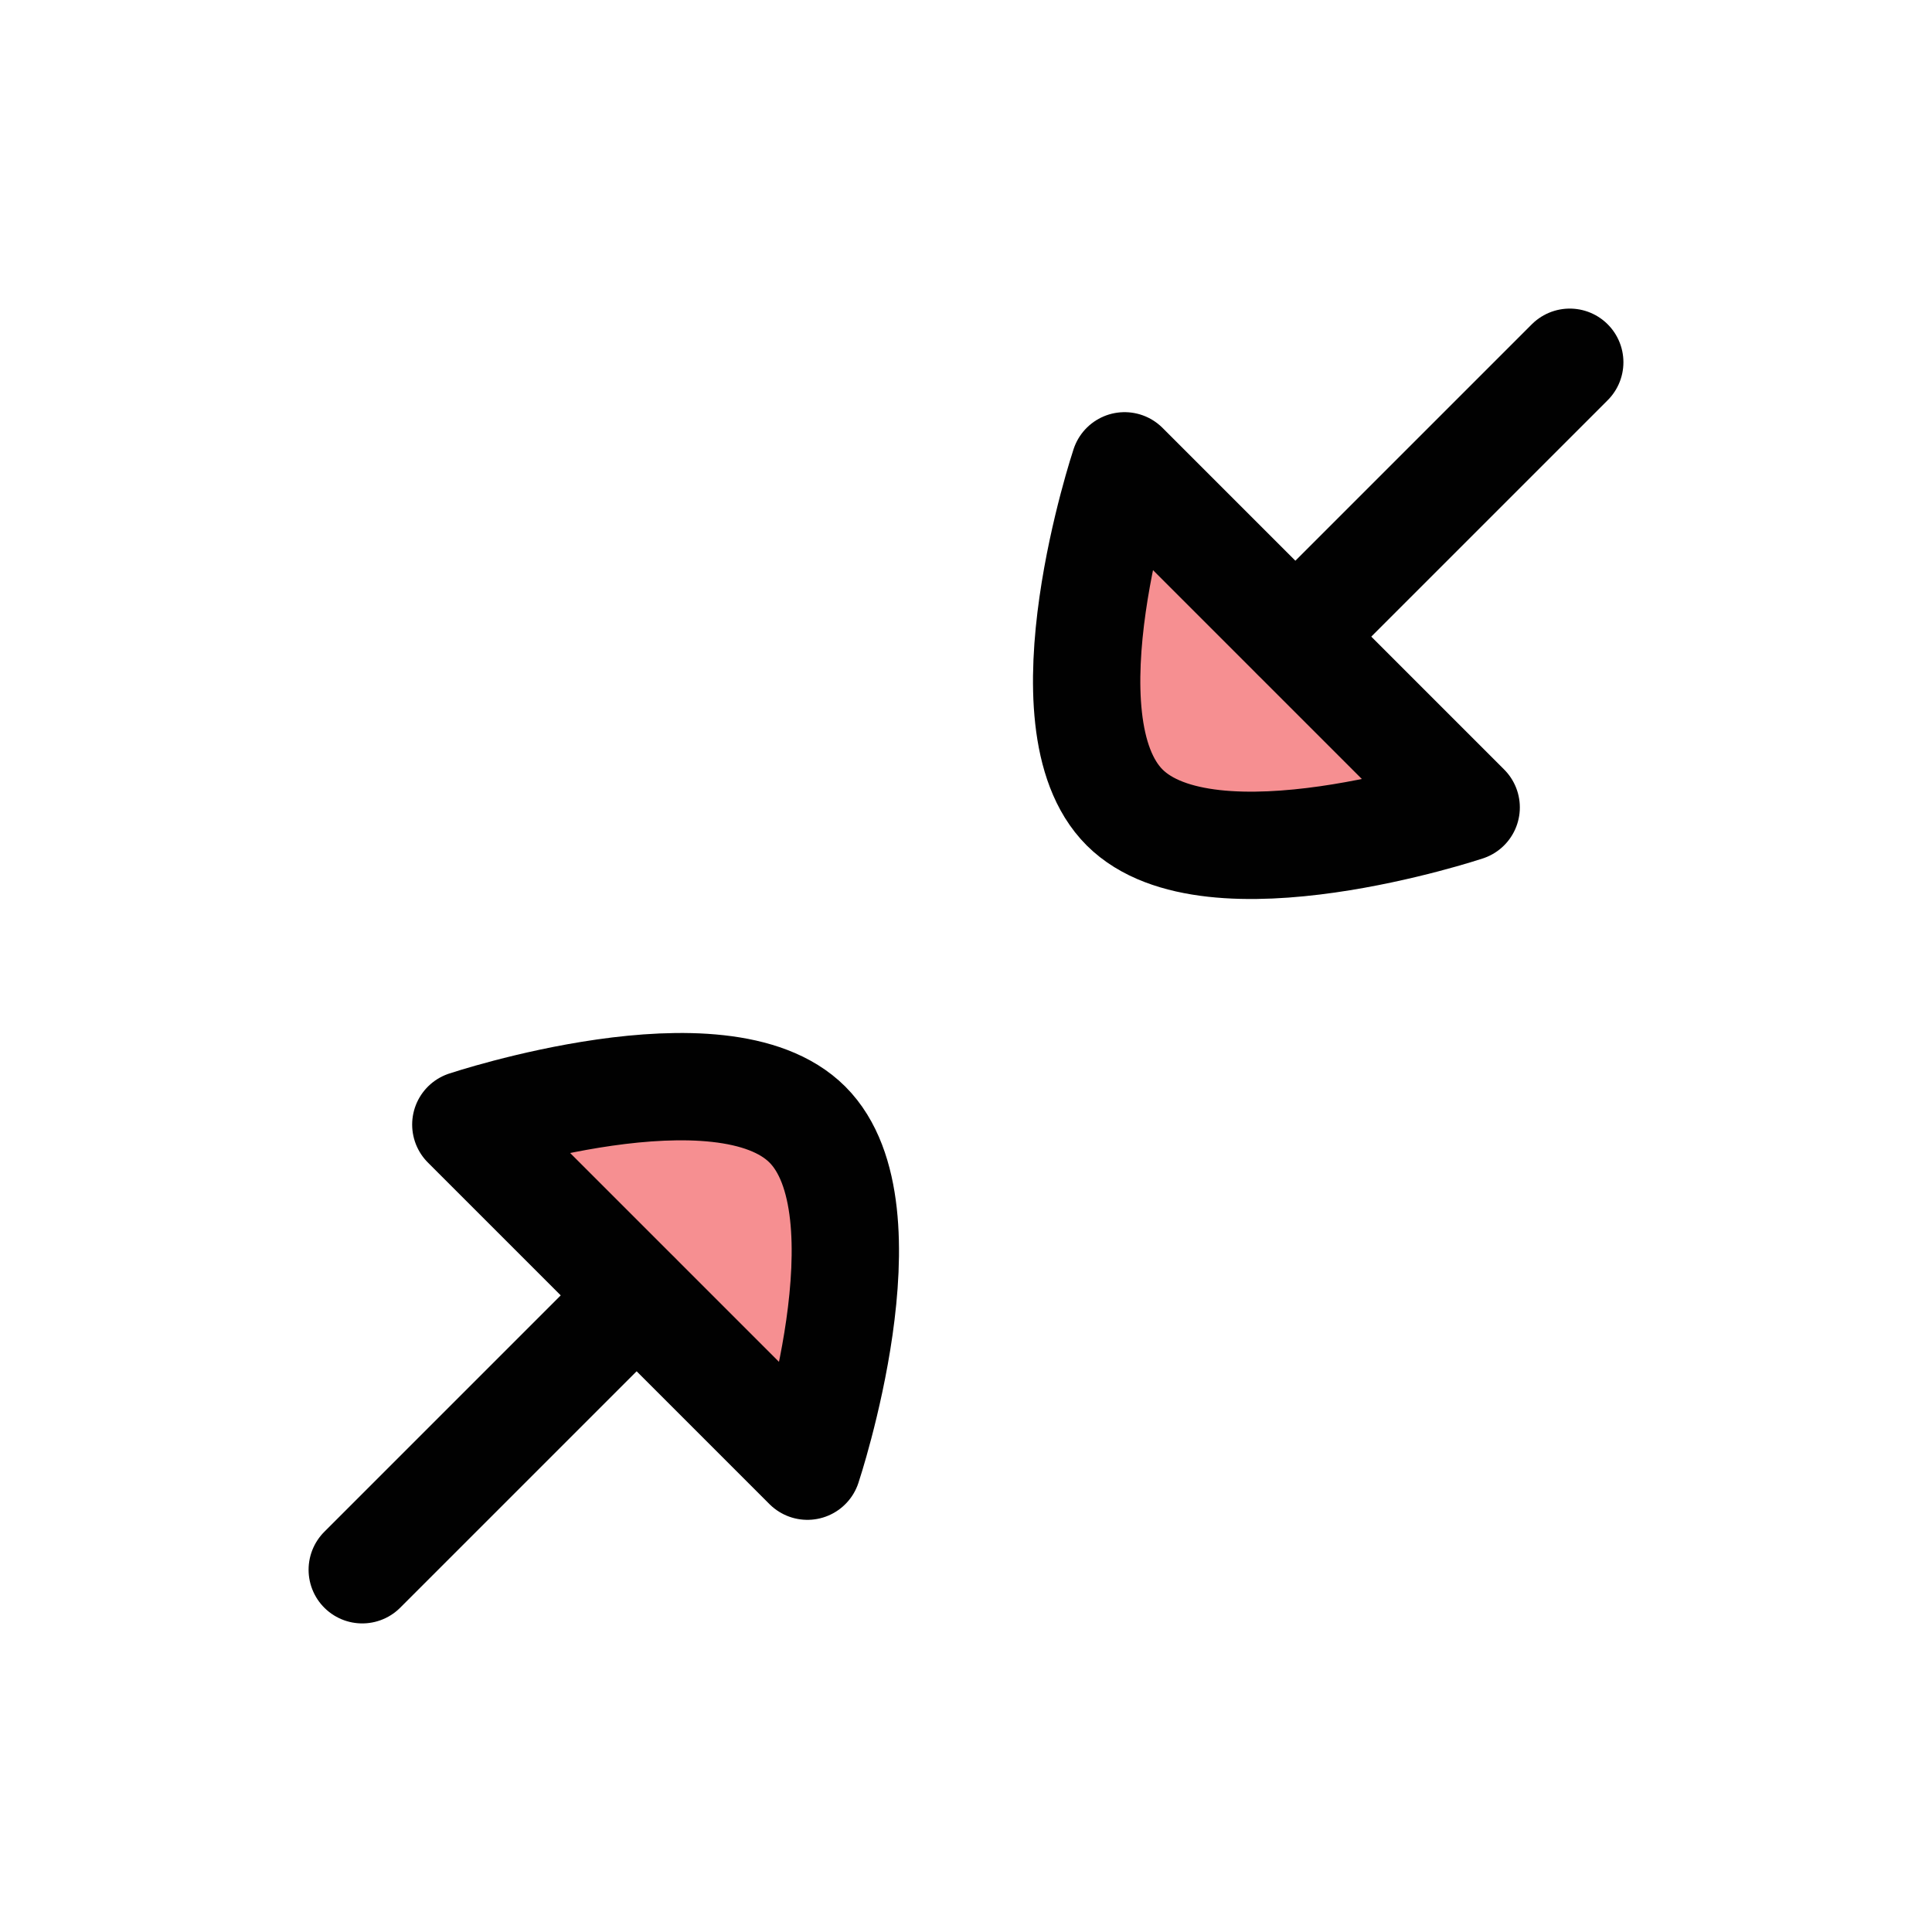<?xml version="1.0" encoding="UTF-8"?>
<svg id="Layer_1" data-name="Layer 1" xmlns="http://www.w3.org/2000/svg" viewBox="0 0 72 72">
  <g style="opacity: .5;">
    <path d="M17.36,41.91l12.73,12.73s3.18-9.55,0-12.73c-3.18-3.18-12.73,0-12.73,0Z" style="fill: #ed2024; stroke-width: 0px;"/>
    <path d="M41.91,30.09c3.18,3.18,12.73,0,12.73,0l-12.73-12.73s-3.18,9.55,0,12.73Z" style="fill: #ed2024; stroke-width: 0px;"/>
  </g>
  <line x1="13.5" y1="58.5" x2="23.72" y2="48.28" style="fill: none; stroke: #010101; stroke-linecap: round; stroke-linejoin: round; stroke-width: 4px;"/>
  <line x1="58.5" y1="13.5" x2="48.28" y2="23.72" style="fill: none; stroke: #010101; stroke-linecap: round; stroke-linejoin: round; stroke-width: 4px;"/>
  <g>
    <path d="M17.36,41.91l12.73,12.73s3.18-9.55,0-12.73c-3.18-3.18-12.73,0-12.73,0Z" style="fill: none; stroke: #010101; stroke-linecap: round; stroke-linejoin: round; stroke-width: 4px;"/>
    <path d="M41.91,30.09c3.18,3.18,12.73,0,12.73,0l-12.73-12.73s-3.18,9.55,0,12.73Z" style="fill: none; stroke: #010101; stroke-linecap: round; stroke-linejoin: round; stroke-width: 4px;"/>
  </g>
</svg>